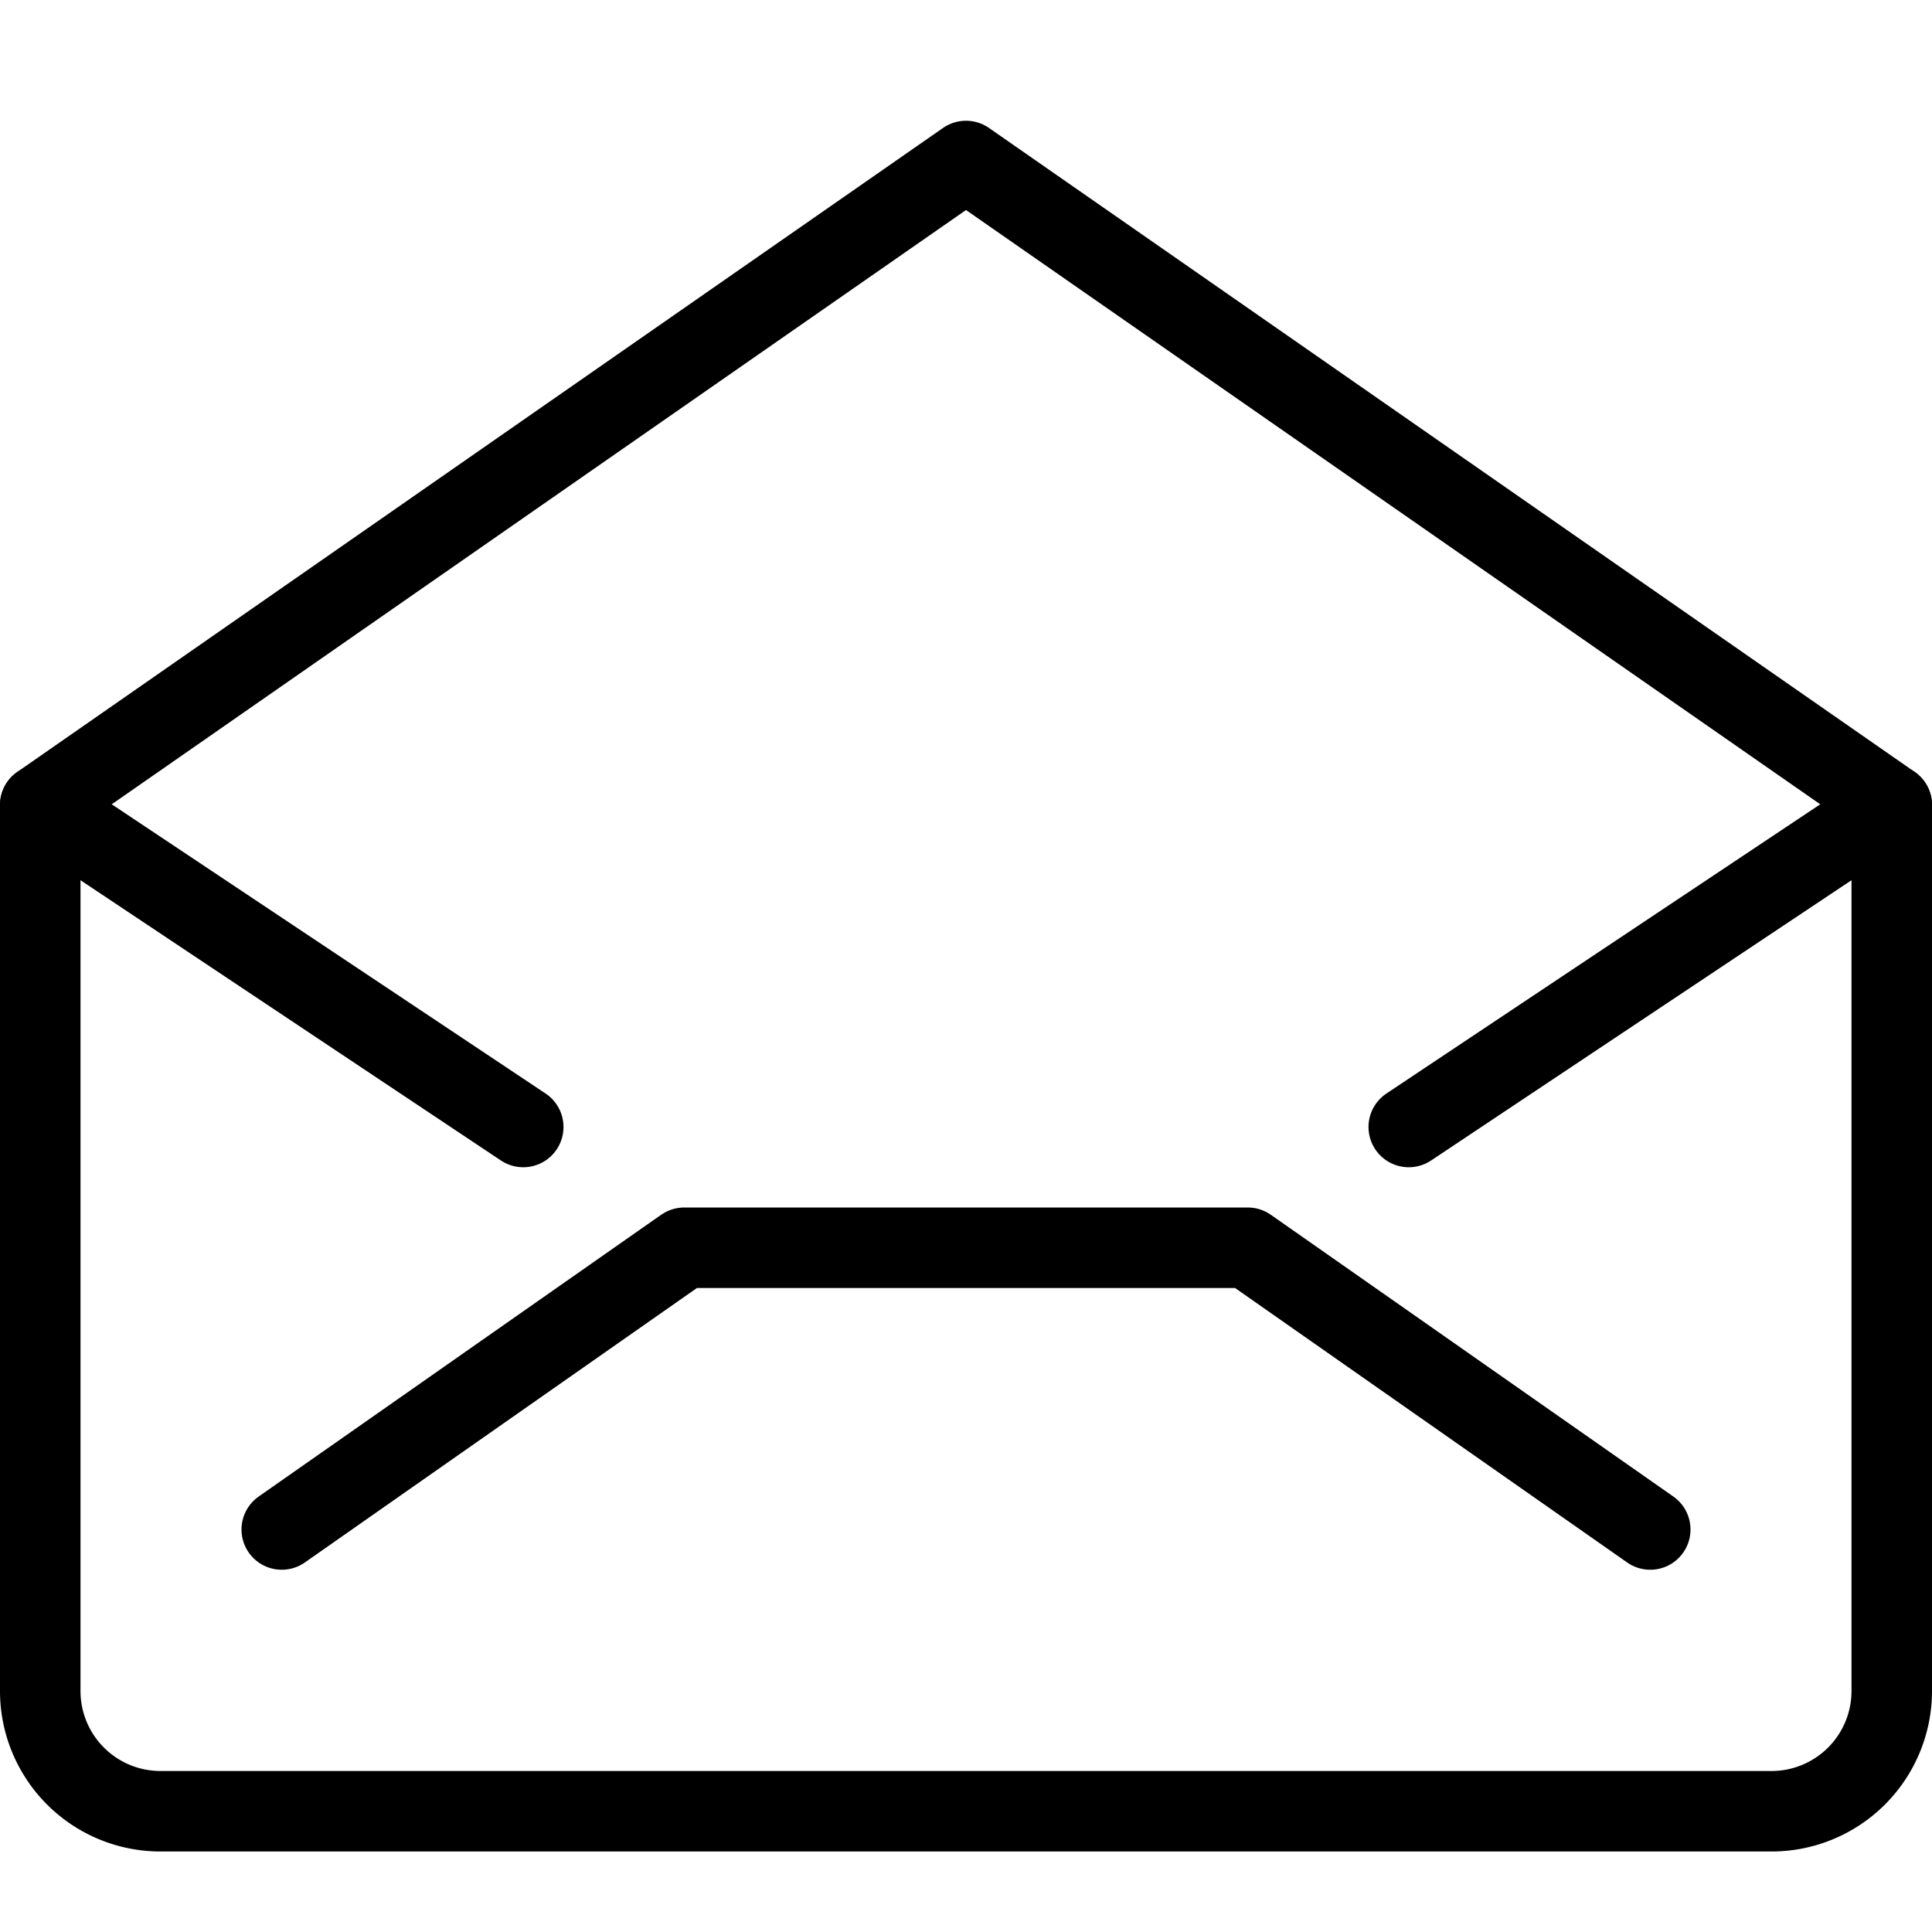 <svg xmlns="http://www.w3.org/2000/svg" viewBox="0 0 144 144"><path d="M141,126a8.963,8.963,0,0,1-9,9H12a8.963,8.963,0,0,1-9-9V60L72,12l69,48Z" style="fill:none;stroke:#000;stroke-linecap:round;stroke-linejoin:round;stroke-width:6px"/><polyline points="21 114 51 93 93 93 123 114" style="fill:none;stroke:#000;stroke-linecap:round;stroke-linejoin:round;stroke-width:6px"/><line x1="141" y1="60" x2="105" y2="84" style="fill:none;stroke:#000;stroke-linecap:round;stroke-linejoin:round;stroke-width:6px"/><line x1="3" y1="60" x2="39" y2="84" style="fill:none;stroke:#000;stroke-linecap:round;stroke-linejoin:round;stroke-width:6px"/><rect width="144" height="144" style="fill:none"/></svg>